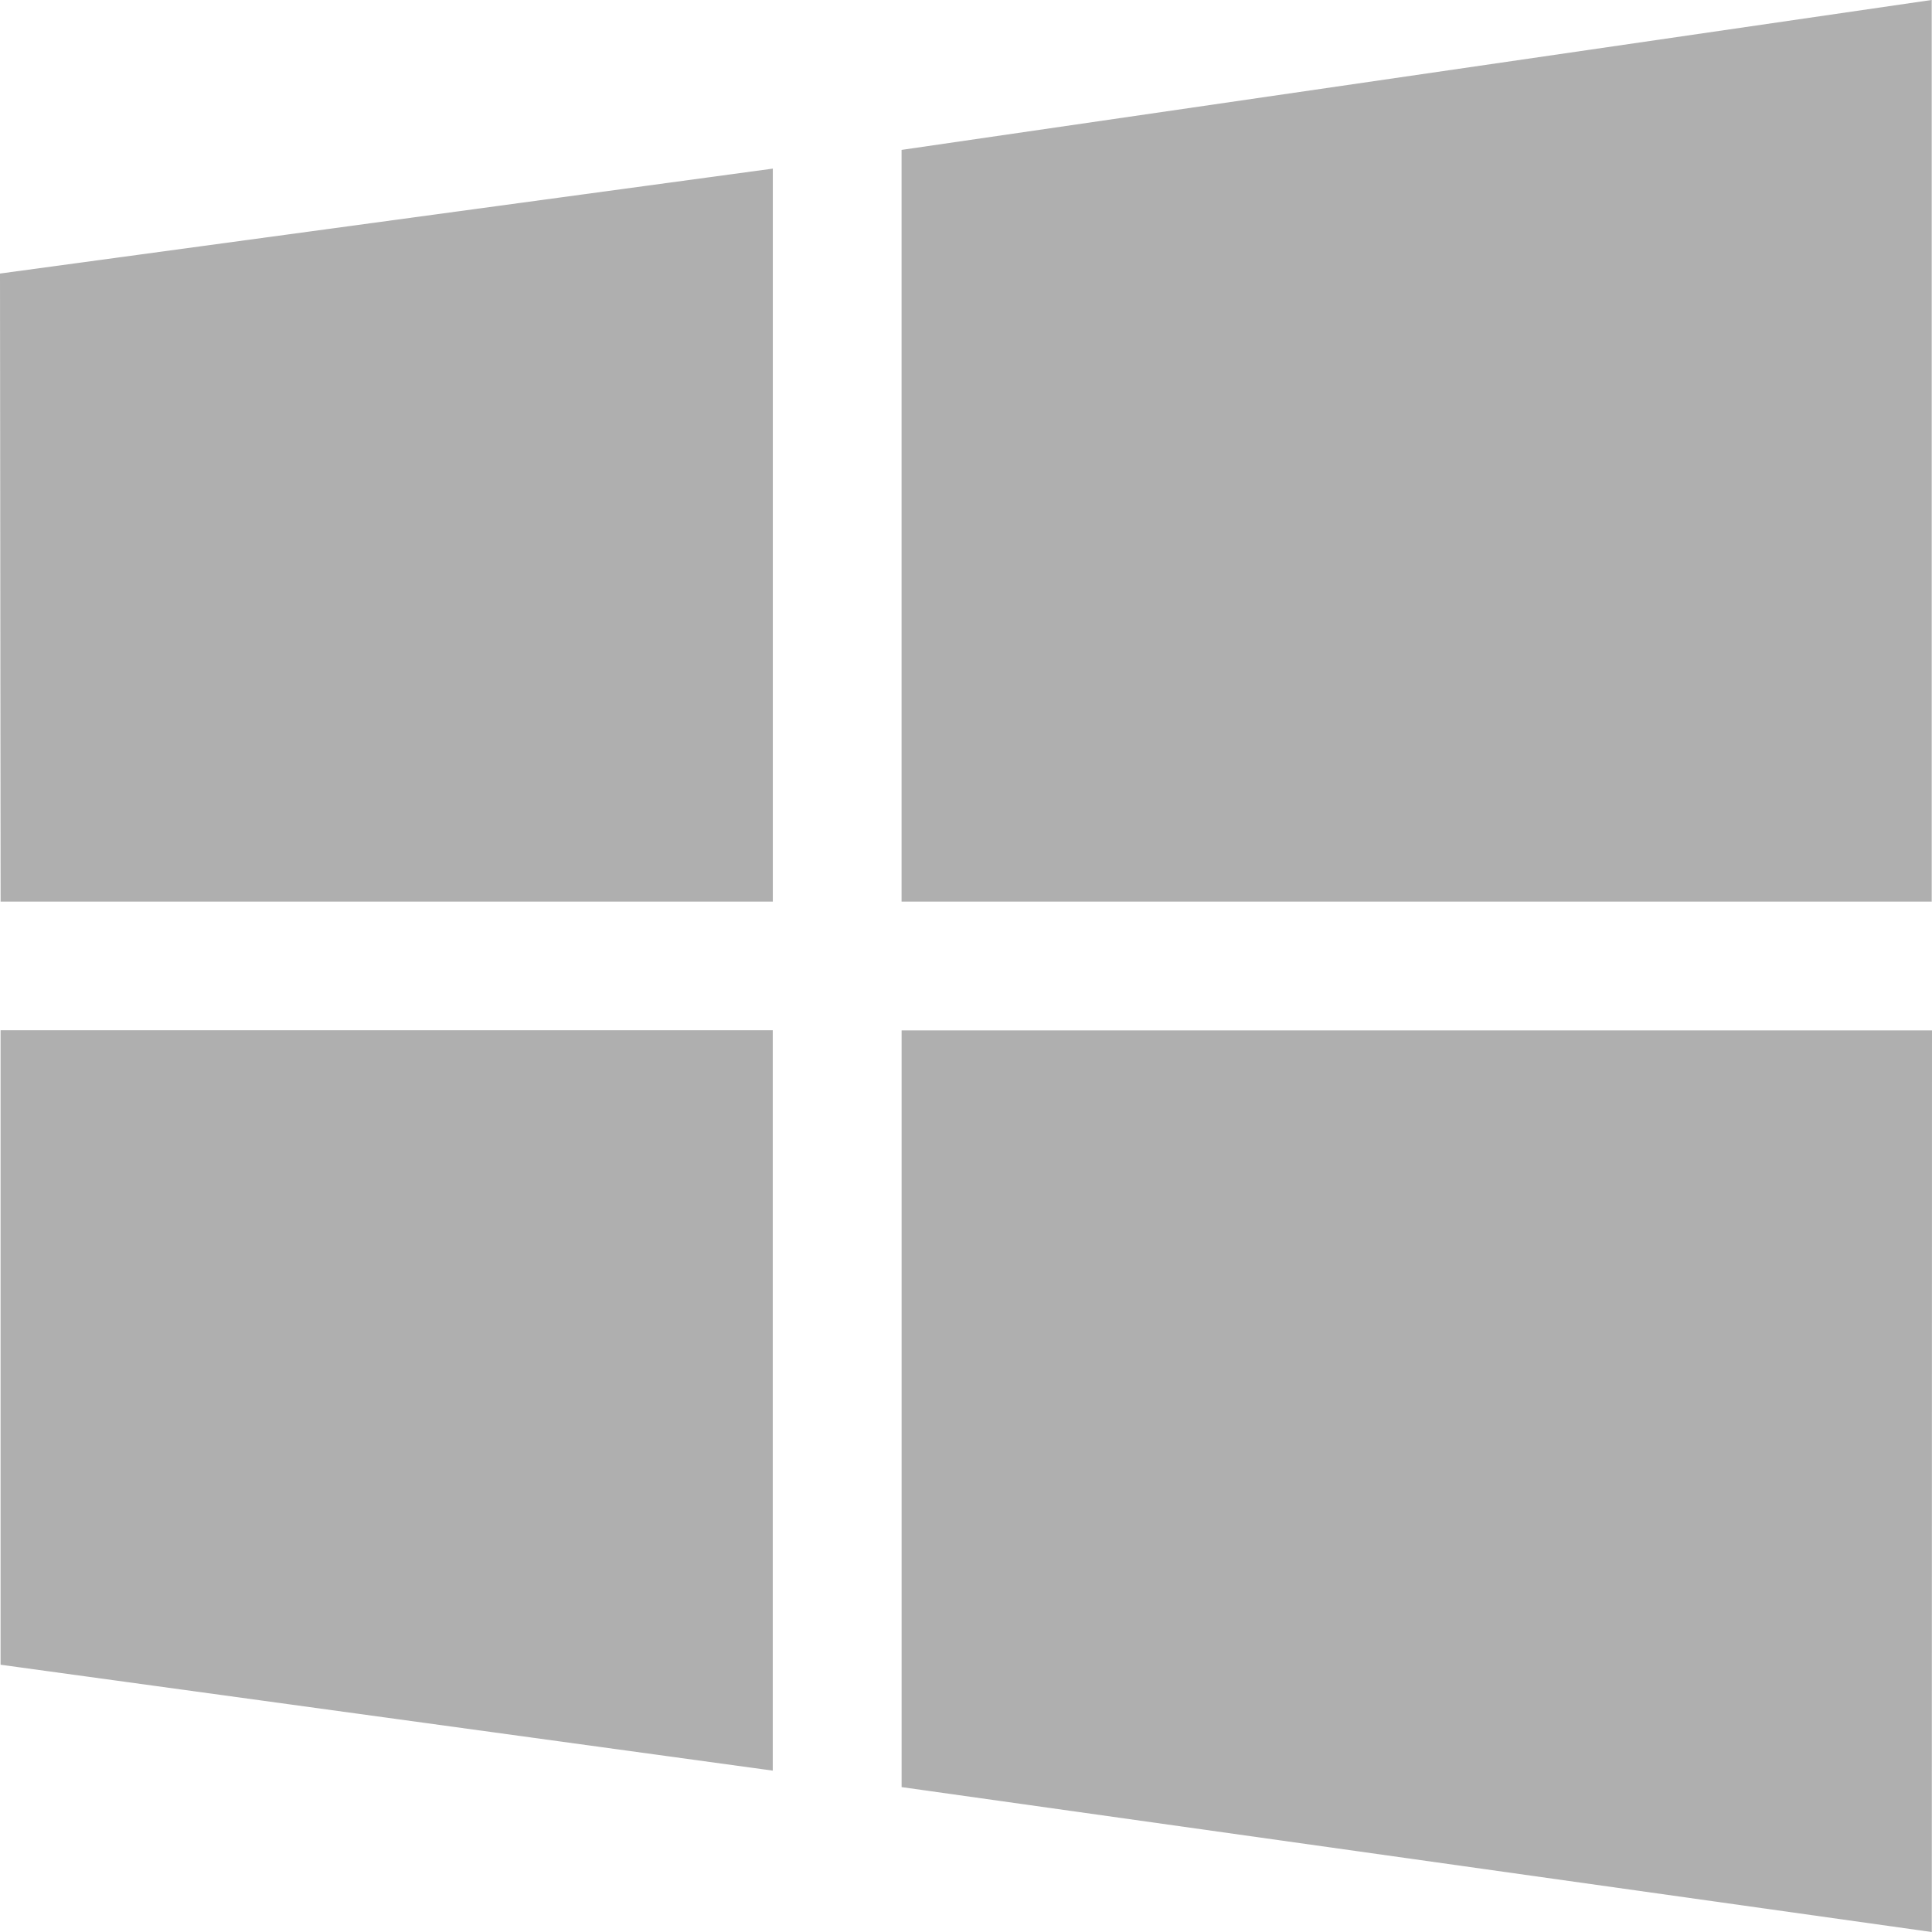 <svg xmlns="http://www.w3.org/2000/svg" width="64" height="64" shape-rendering="geometricPrecision"
    text-rendering="geometricPrecision" image-rendering="optimizeQuality" fill-rule="evenodd" clip-rule="evenodd"
    viewBox="0 0 640 640">
    <path fill="#afafaf"
        d="M.2 298.669L0 90.615l256.007-34.76v242.814H.201zM298.658 49.654L639.905-.012v298.681H298.657V49.654zM640 341.331l-.071 298.681L298.669 592V341.332h341.33zM255.983 586.543L.189 551.463v-210.18h255.794v245.26z" />
</svg>